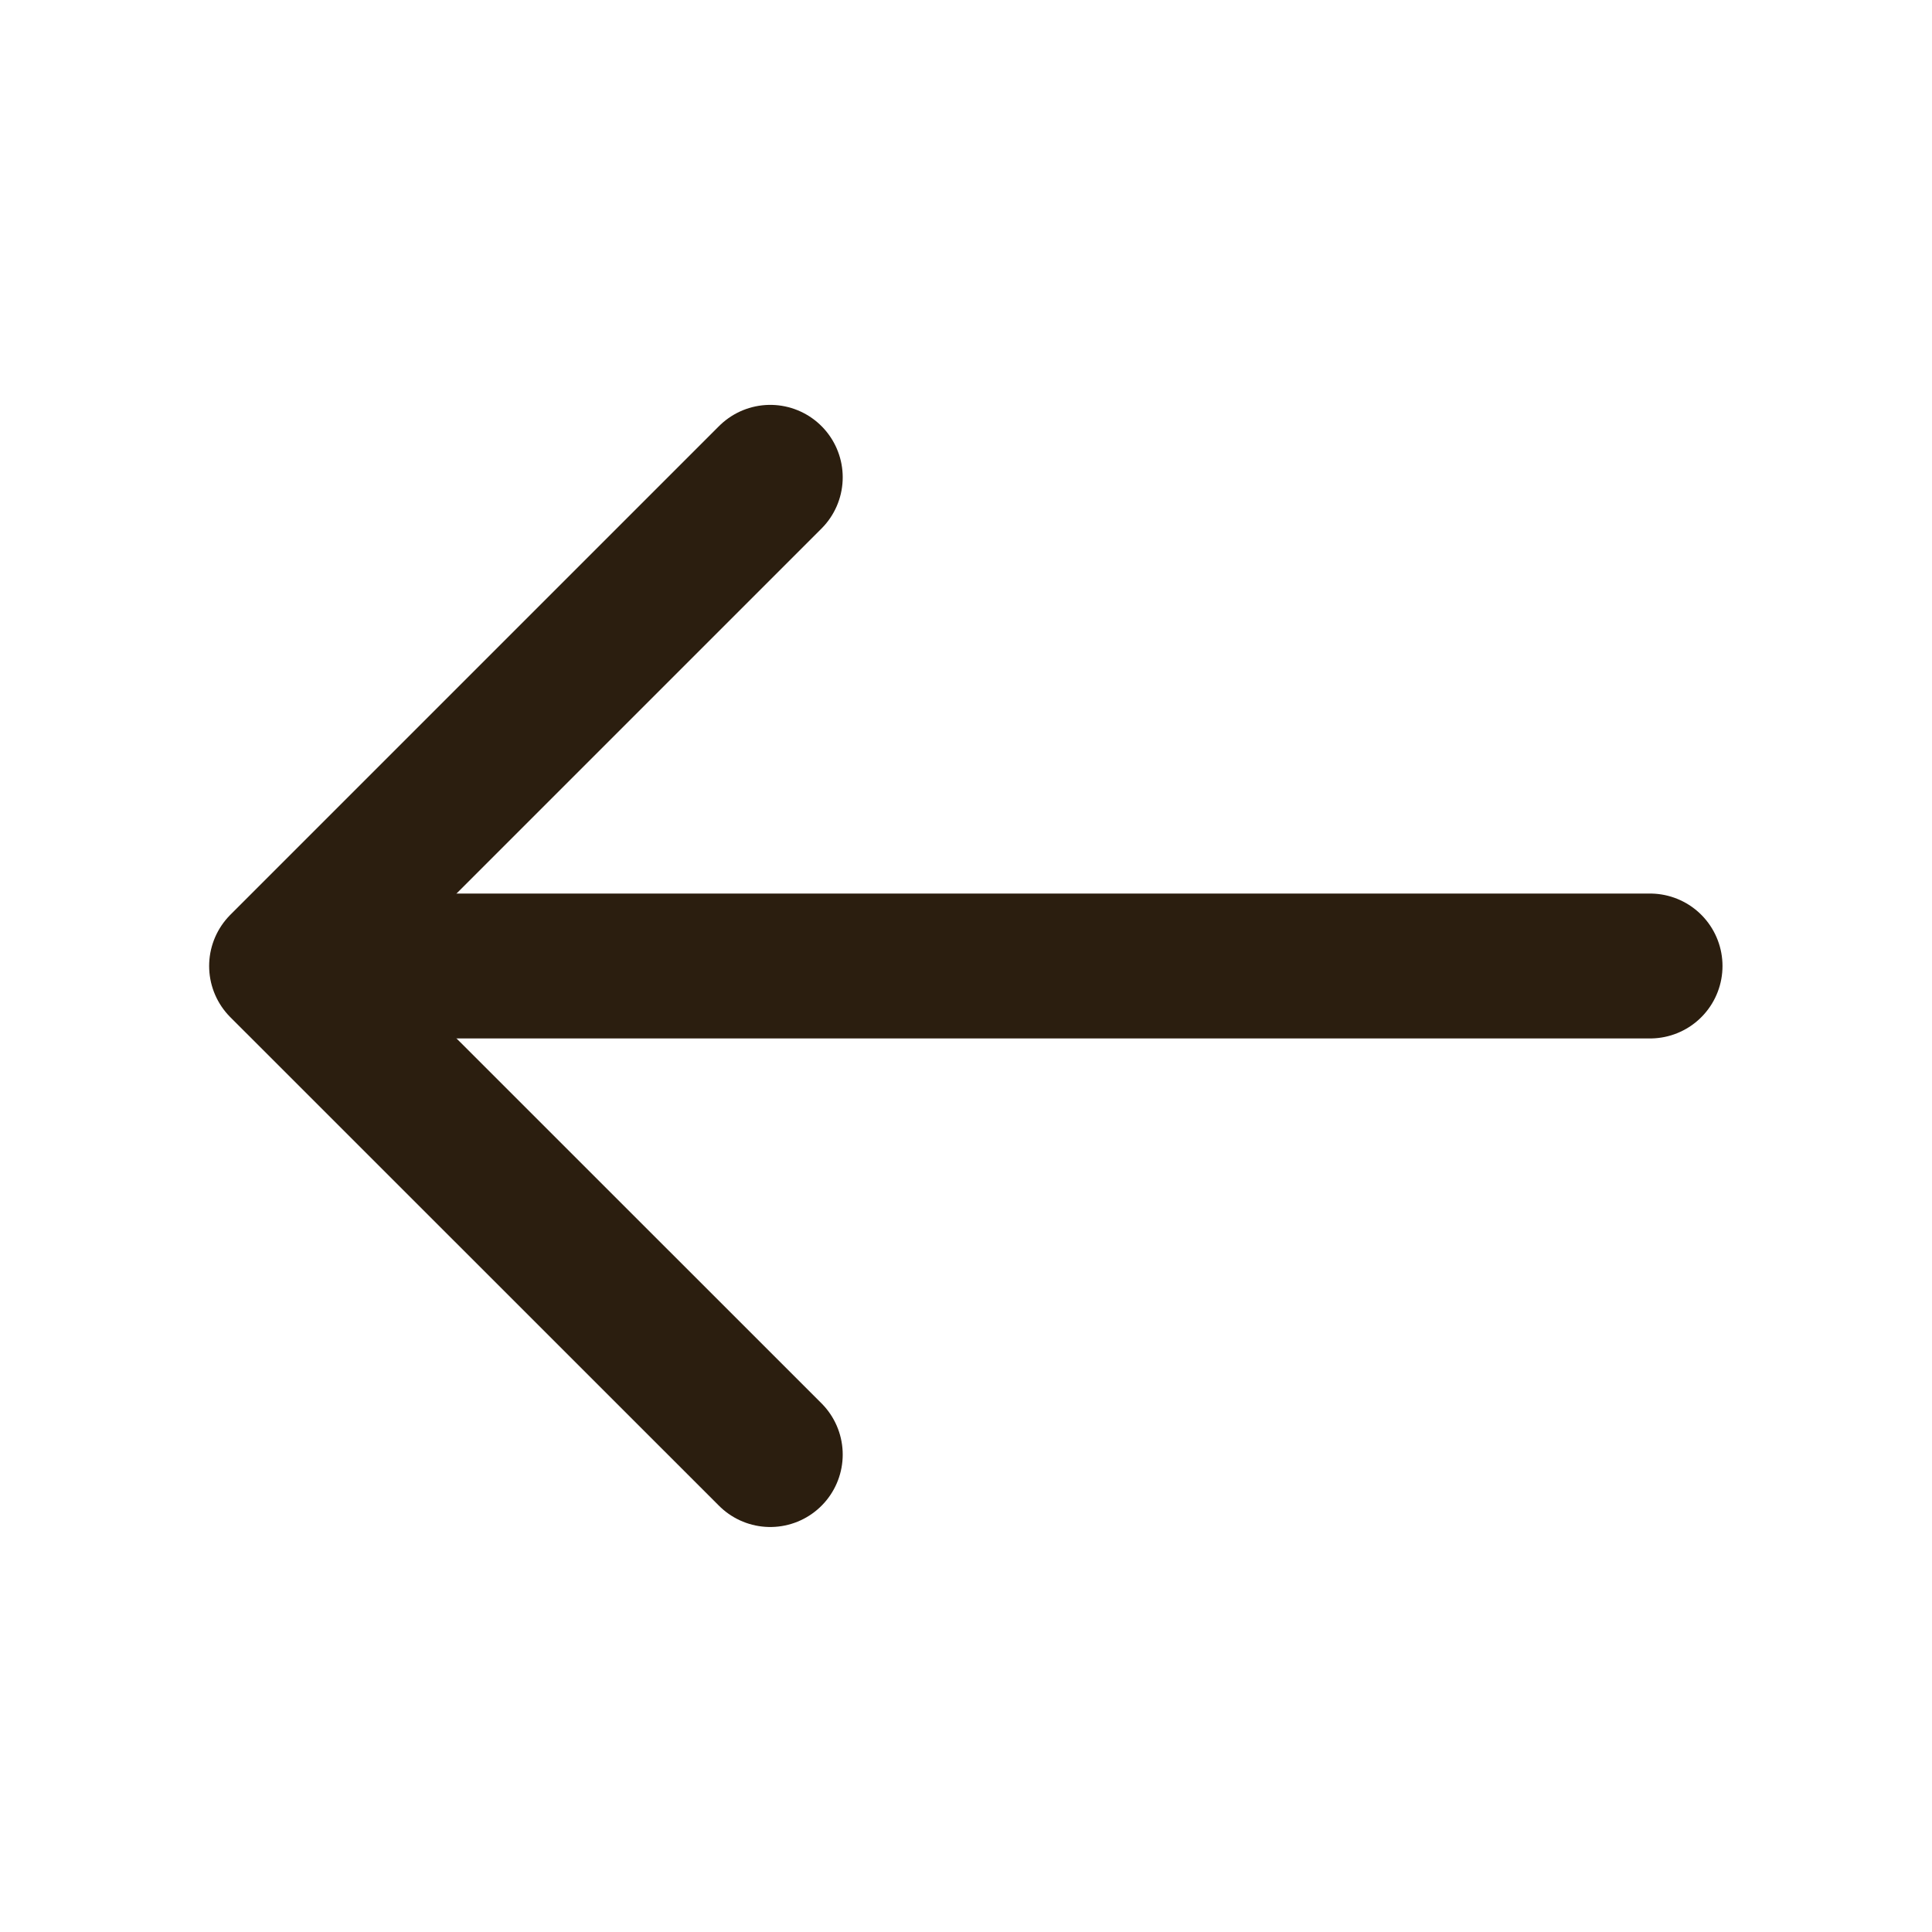 <svg width="16" height="16" viewBox="0 0 16 16" fill="none" xmlns="http://www.w3.org/2000/svg">
<path d="M6.379 3.953L2.332 8L6.379 12.046" stroke="#2B1E0F" stroke-width="1.2" stroke-linecap="round" stroke-linejoin="round"/>
<path d="M13.665 8H2.445" stroke="#2B1E0F" stroke-width="1.2" stroke-linecap="round" stroke-linejoin="round"/>
</svg>
